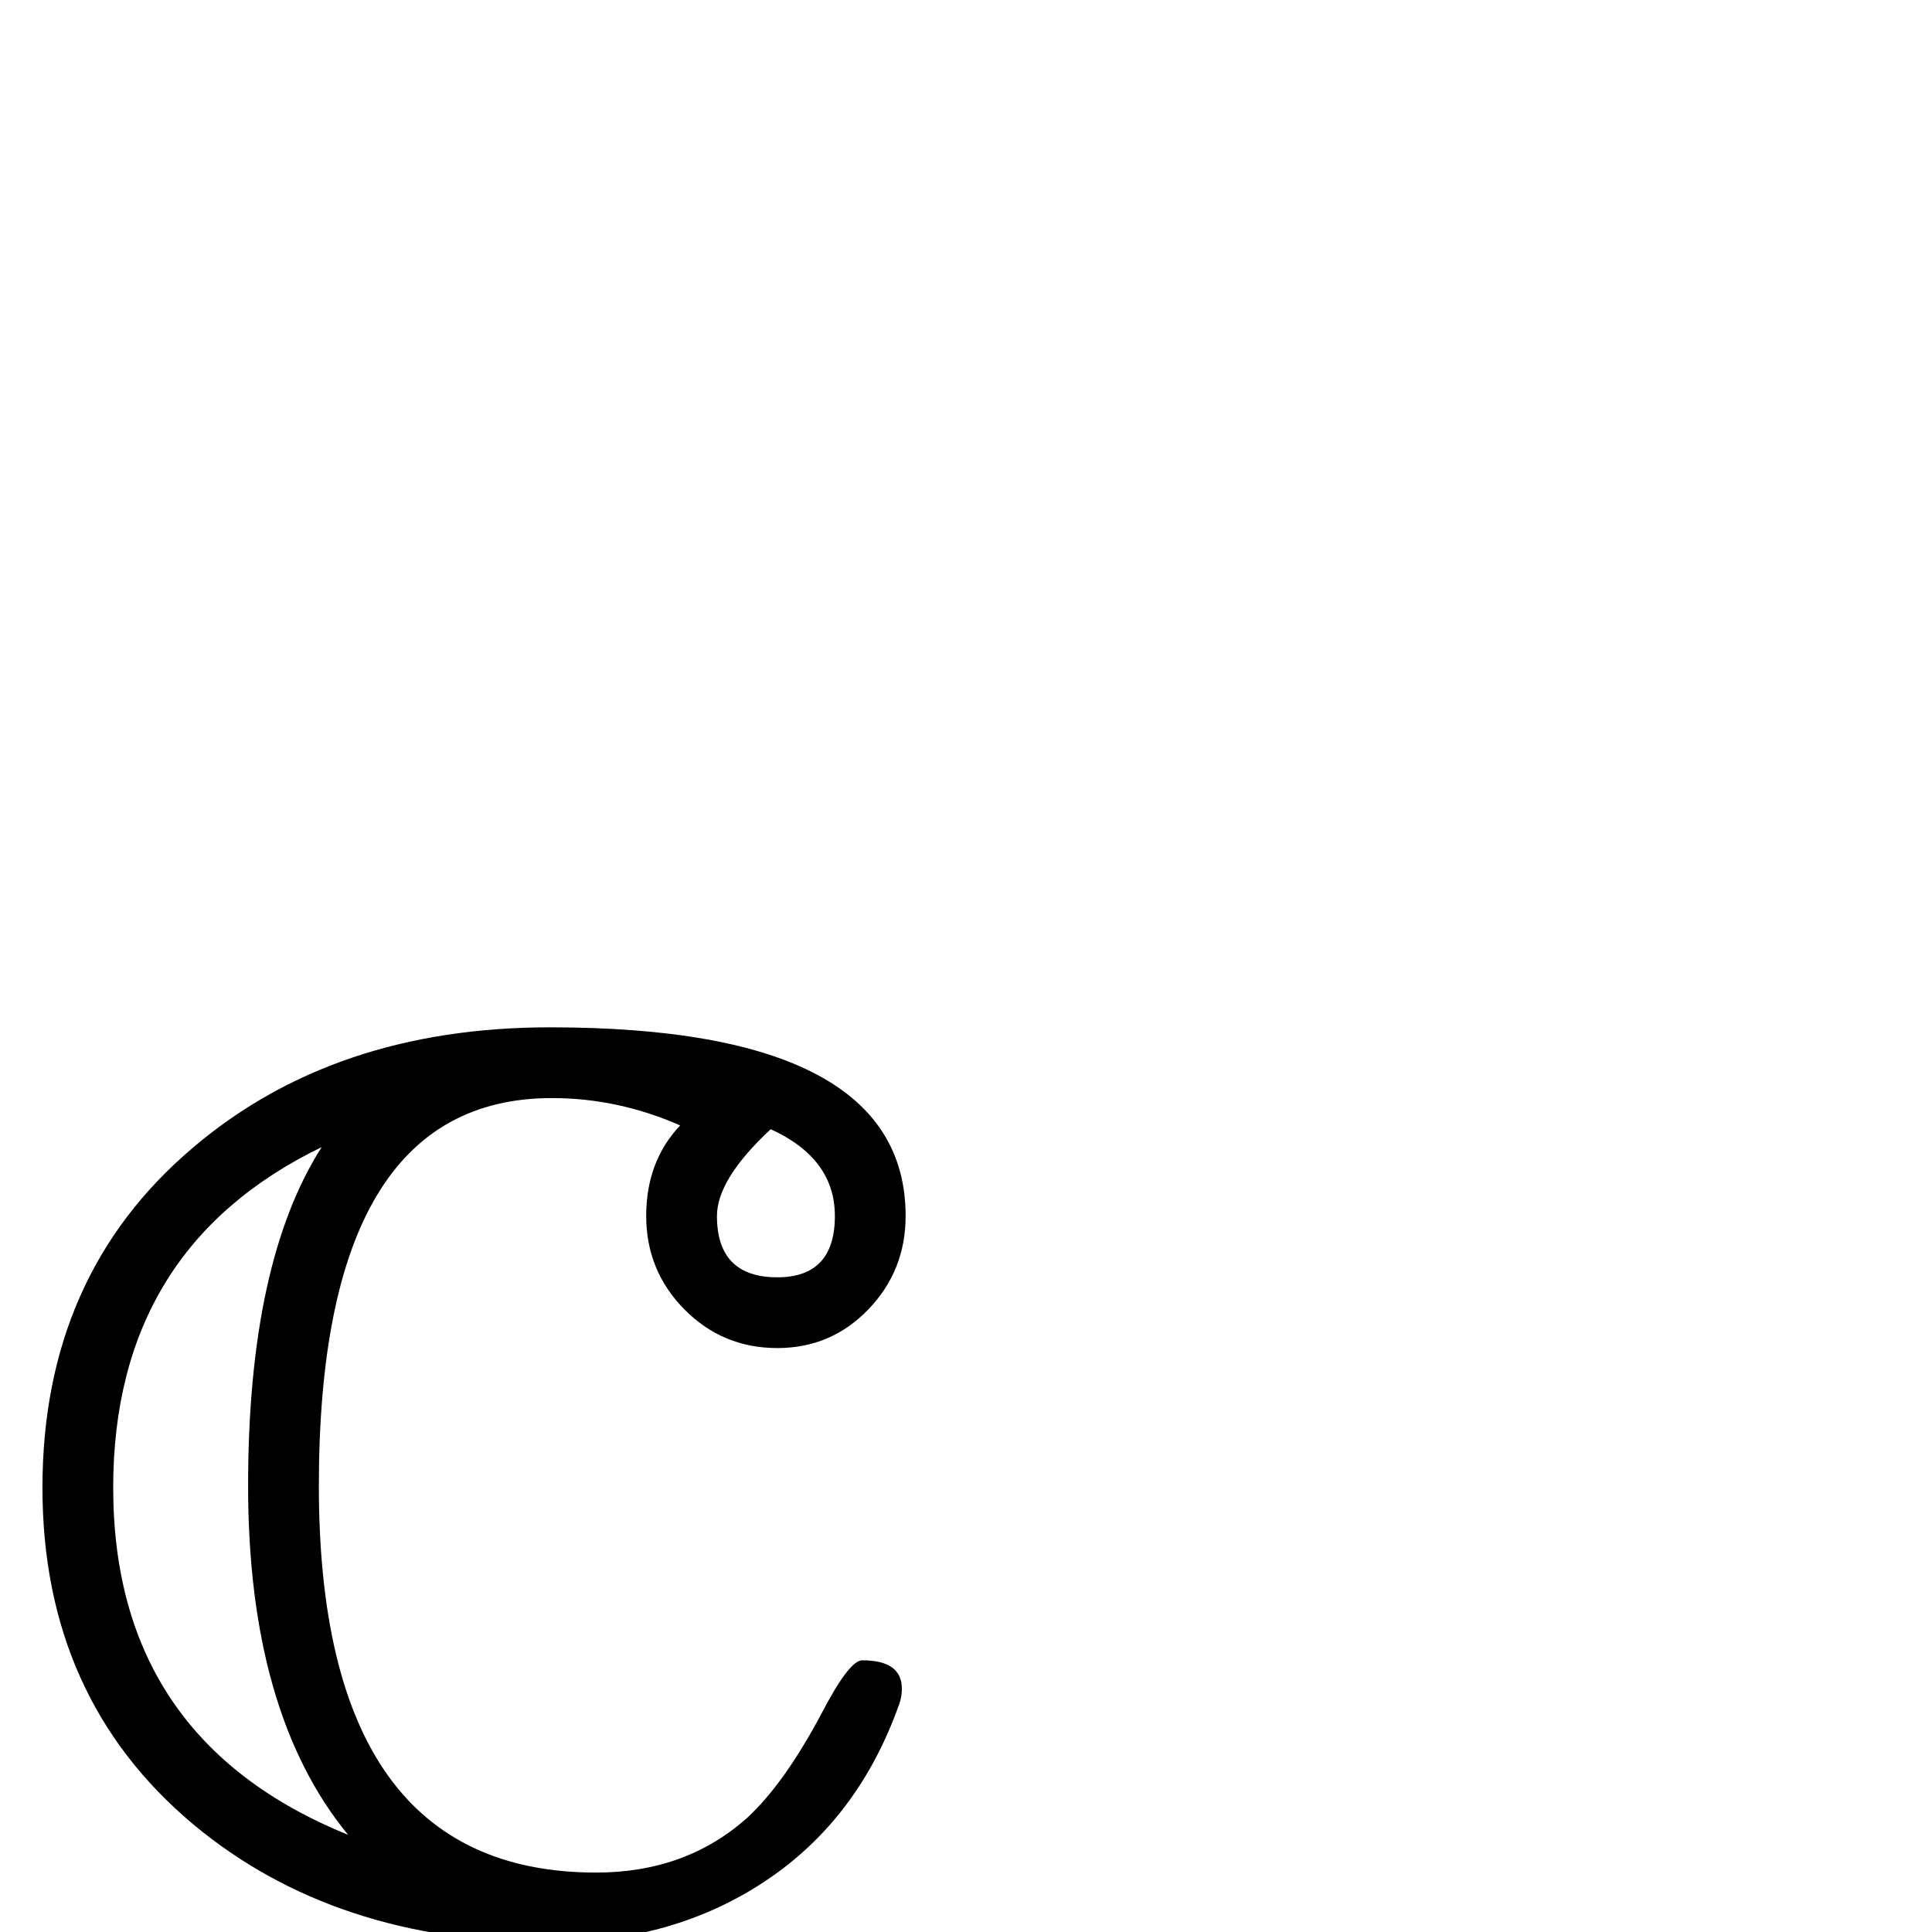 <?xml version="1.0" standalone="no"?>
<!DOCTYPE svg PUBLIC "-//W3C//DTD SVG 1.1//EN" "http://www.w3.org/Graphics/SVG/1.1/DTD/svg11.dtd" >
<svg viewBox="0 -442 2048 2048">
  <g transform="matrix(1 0 0 -1 0 1606)">
   <path fill="currentColor"
d="M960 759q0 -58 -39.5 -99t-96.5 -41q-58 0 -98.5 41t-40.5 99t36 96q-66 29 -136 29q-247 0 -247 -411q0 -410 294 -410q95 0 160 58q39 36 78 109q30 58 44 58q42 0 42 -30q0 -9 -3 -17q-43 -121 -141 -186.5t-229 -65.5q-228 0 -378 125q-160 134 -160 357
q0 225 159 360q150 128 379 128q377 0 377 -200zM885 759q0 61 -68 92q-57 -53 -57 -92q0 -65 64 -65q61 0 61 65zM369 103q-106 129 -106 370q0 237 78 359q-221 -107 -221 -361q0 -267 249 -368z" />
  </g>

</svg>
